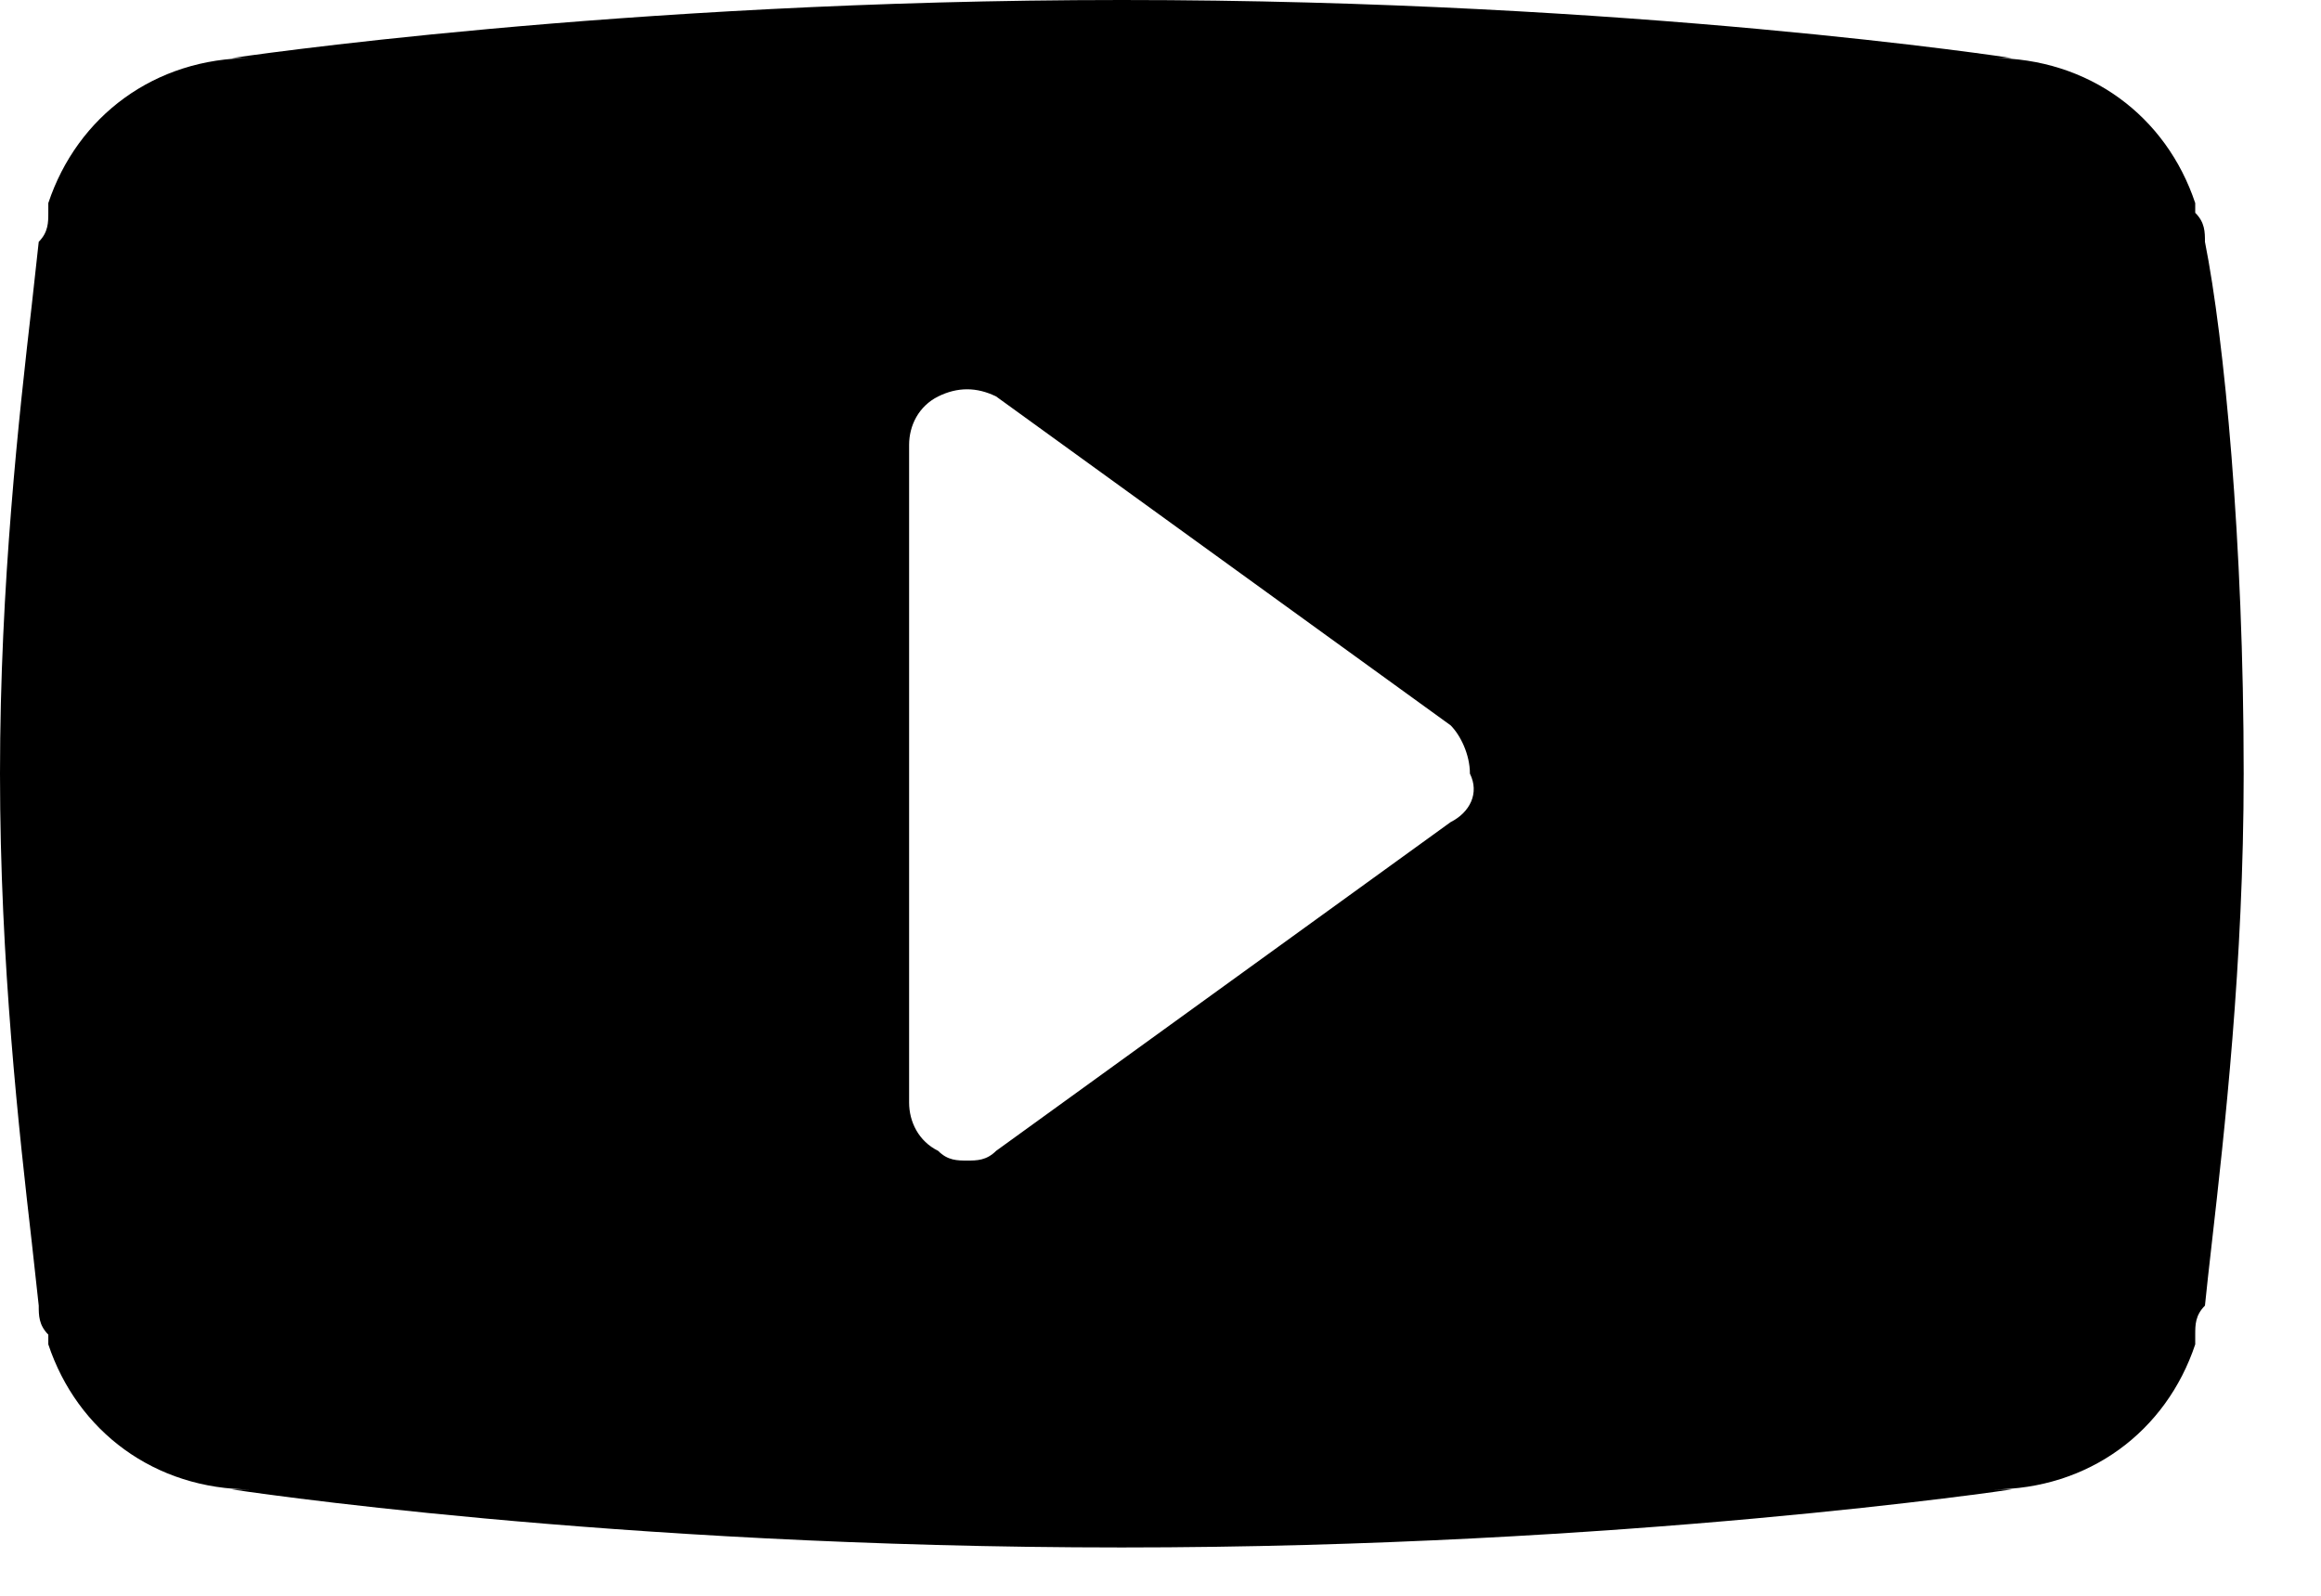 <svg width="16" height="11" viewBox="0 0 16 11" fill="none" xmlns="http://www.w3.org/2000/svg">
<path fill-rule="evenodd" clip-rule="evenodd" d="M15.133 1.467C15.2 1.533 15.2 1.6 15.2 1.667C15.333 2.333 15.467 3.733 15.467 5.333C15.467 6.64 15.333 7.814 15.248 8.563C15.229 8.731 15.212 8.878 15.2 9C15.133 9.067 15.133 9.133 15.133 9.2V9.267C14.933 9.867 14.4 10.267 13.733 10.267H13.867C13.867 10.267 11.2 10.667 7.733 10.667C4.2 10.667 1.6 10.267 1.6 10.267H1.733C1.067 10.267 0.533 9.867 0.333 9.267V9.2C0.267 9.133 0.267 9.067 0.267 9C0.254 8.878 0.238 8.731 0.219 8.563C0.133 7.814 0 6.64 0 5.333C0 4.026 0.133 2.853 0.219 2.103C0.238 1.935 0.254 1.789 0.267 1.667C0.333 1.6 0.333 1.533 0.333 1.467V1.4C0.533 0.8 1.067 0.4 1.733 0.4H1.6C1.6 0.4 4.267 0 7.733 0C11.267 0 13.867 0.4 13.867 0.4H13.733C14.4 0.4 14.933 0.8 15.133 1.4V1.467ZM6.867 7.933L10 5.667C10.133 5.6 10.2 5.467 10.133 5.333C10.133 5.2 10.067 5.067 10 5L6.867 2.733C6.733 2.667 6.6 2.667 6.467 2.733C6.333 2.8 6.267 2.933 6.267 3.067V7.6C6.267 7.733 6.333 7.867 6.467 7.933C6.533 8 6.6 8 6.667 8C6.733 8 6.8 8 6.867 7.933Z" fill="black"/>
</svg>

